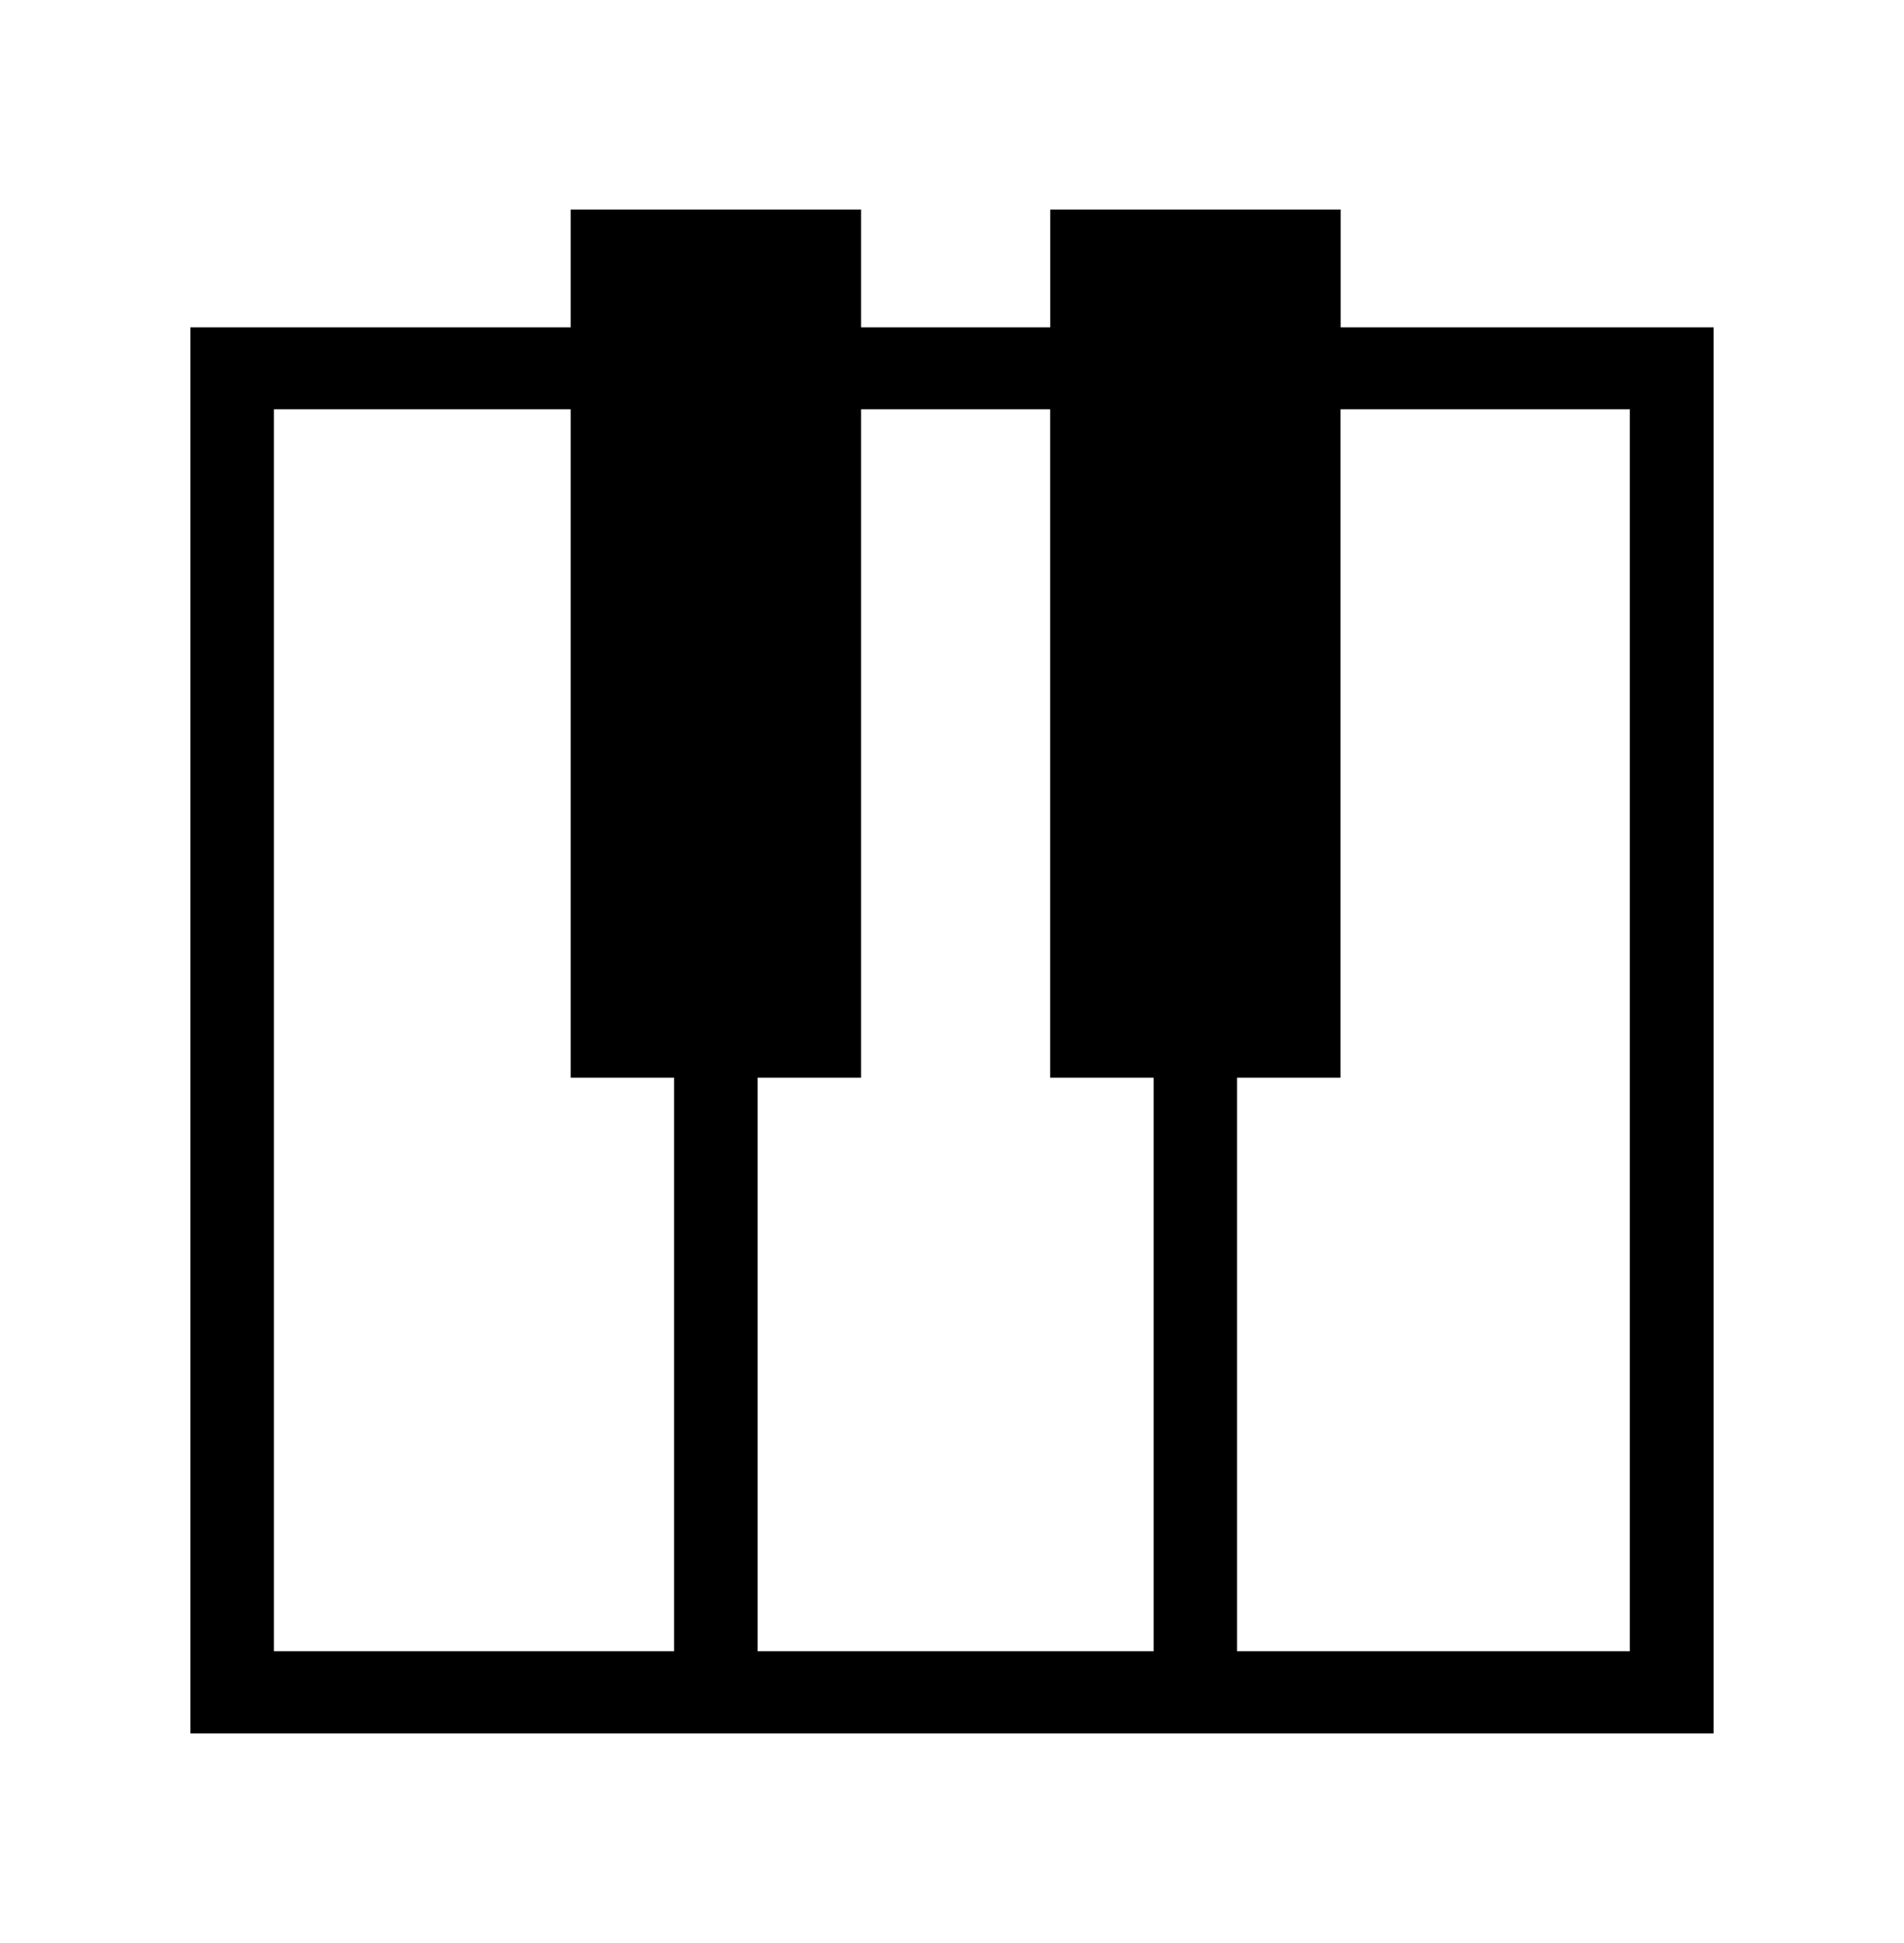 <svg width="50" height="51" viewBox="0 0 50 51" fill="none" xmlns="http://www.w3.org/2000/svg">
<path d="M6.098 8.592H14.987V5.5H22.612V8.592H27.58V5.5H35.206V8.592H43.902H45V9.67V44.423V45.5H43.902H6.098H5V44.423V9.67V8.592H6.098ZM35.202 10.744V28.288H32.486V43.342H42.801V10.744H35.202ZM30.294 28.288H27.577V10.744H22.612V28.288H19.895V43.342H30.294V28.288ZM17.703 28.288H14.987V10.744H7.192V43.342H17.703V28.288Z" fill="black"/>
</svg>
